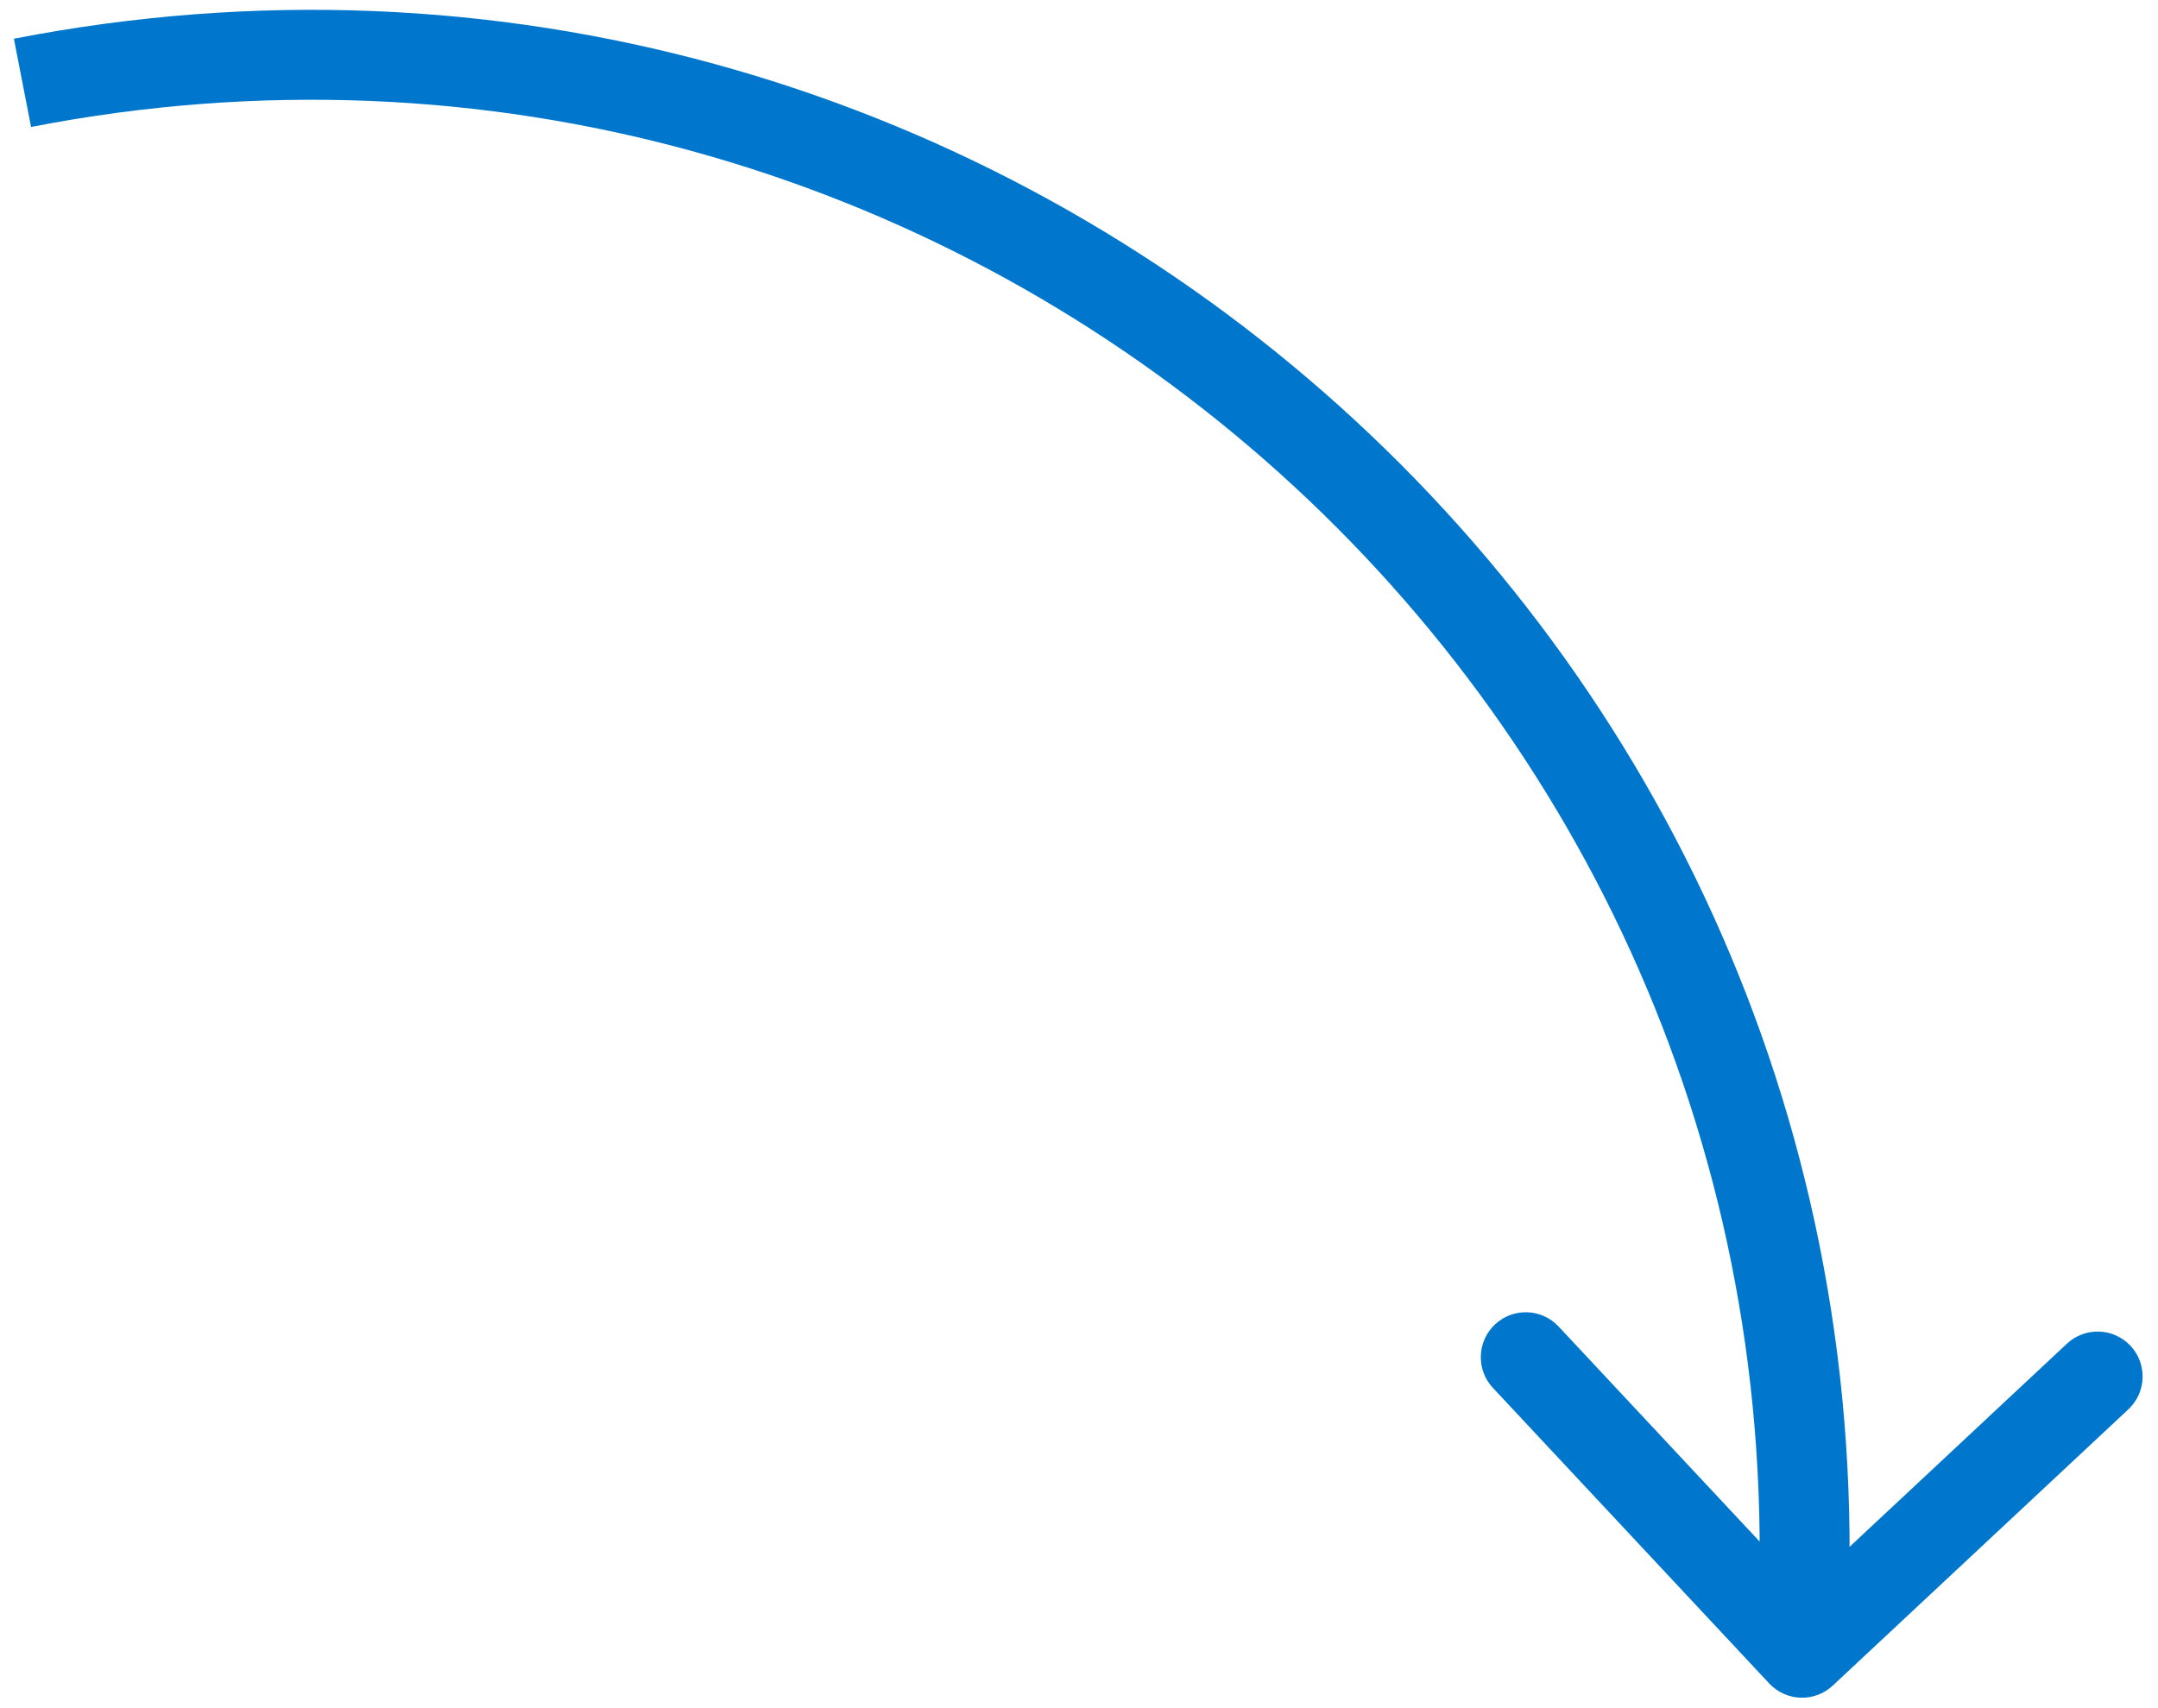 <svg width="96" height="76" viewBox="0 0 96 76" fill="none" xmlns="http://www.w3.org/2000/svg">
<path d="M80.242 71.278L82.241 71.345L80.242 71.278ZM78.704 74.901C79.459 75.708 80.724 75.751 81.531 74.997L94.681 62.706C95.488 61.951 95.531 60.686 94.777 59.879C94.022 59.072 92.757 59.029 91.95 59.783L80.261 70.709L69.335 59.02C68.581 58.213 67.316 58.17 66.509 58.925C65.702 59.679 65.659 60.944 66.413 61.751L78.704 74.901ZM78.243 71.21L78.167 73.468L82.164 73.603L82.241 71.345L78.243 71.21ZM1.382 5.649C42.117 -2.274 79.643 29.735 78.243 71.21L82.241 71.345C83.727 27.301 43.877 -6.691 0.618 1.723L1.382 5.649Z" fill="#0077CC"/>
</svg>
